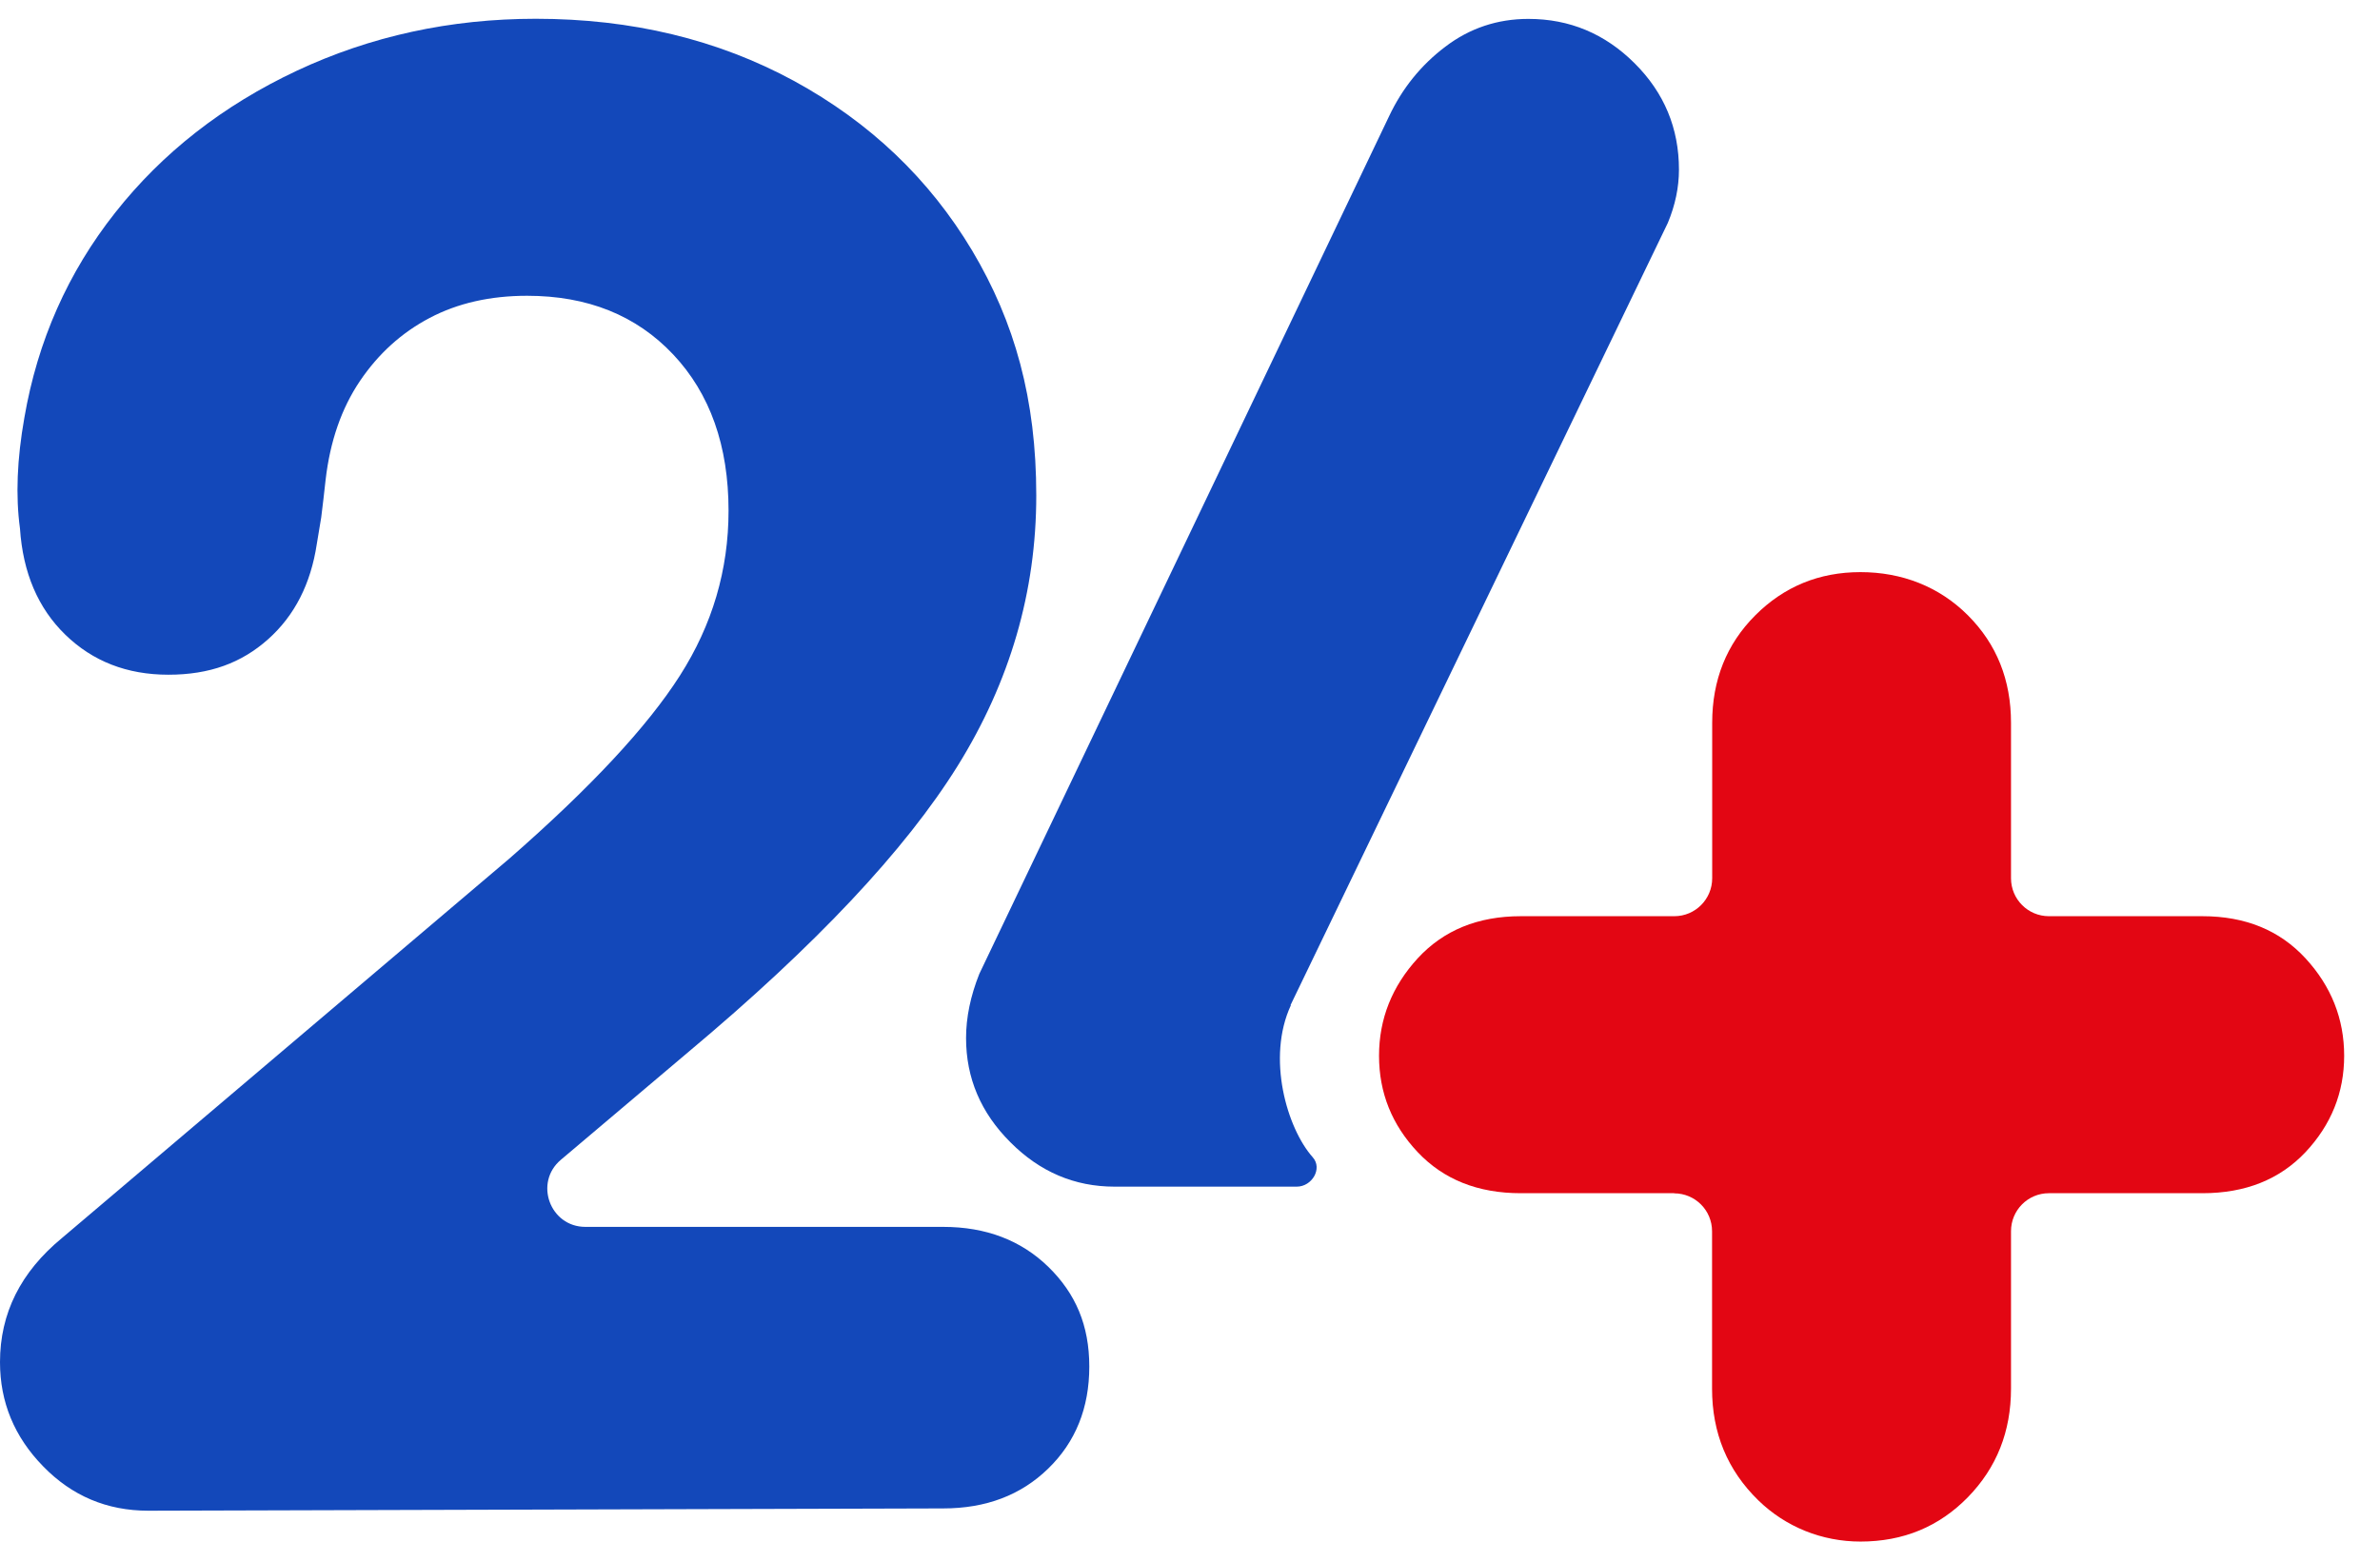 <svg width="54" height="35" viewBox="0 0 54 35" fill="none" xmlns="http://www.w3.org/2000/svg">
<g id="Group 1">
<path id="Vector" d="M21.402 27.841H13.282C12.479 27.841 12.111 26.837 12.725 26.319L15.625 23.867C18.506 21.454 20.539 19.291 21.728 17.38C22.916 15.469 23.512 13.424 23.512 11.243C23.512 9.061 23.025 7.311 22.056 5.684C21.083 4.059 19.737 2.775 18.011 1.834C16.284 0.897 14.333 0.426 12.157 0.426C10.215 0.426 8.407 0.821 6.732 1.606C5.057 2.394 3.684 3.468 2.614 4.825C1.541 6.183 0.854 7.734 0.553 9.478C0.386 10.418 0.353 11.255 0.453 11.991C0.52 12.998 0.863 13.802 1.483 14.404C2.103 15.006 2.881 15.311 3.82 15.311C4.759 15.311 5.48 15.043 6.082 14.507C6.683 13.972 7.051 13.251 7.188 12.344L7.288 11.742C7.322 11.474 7.355 11.188 7.388 10.887C7.489 10.016 7.747 9.268 8.166 8.647C8.586 8.026 9.112 7.549 9.75 7.214C10.385 6.879 11.124 6.712 11.96 6.712C13.333 6.712 14.437 7.156 15.275 8.045C16.111 8.933 16.53 10.117 16.53 11.589C16.53 12.931 16.163 14.179 15.424 15.335C14.686 16.491 13.397 17.876 11.555 19.485L1.407 28.093C0.468 28.866 0 29.803 0 30.911C0 31.817 0.325 32.606 0.979 33.275C1.632 33.947 2.428 34.282 3.364 34.282L21.399 34.23C22.372 34.23 23.165 33.929 23.785 33.324C24.405 32.721 24.715 31.948 24.715 31.011C24.715 30.074 24.405 29.353 23.785 28.747C23.165 28.145 22.369 27.841 21.399 27.841H21.402Z" fill="#1348BA"/>
<path id="Vector_2" d="M37.988 27.077H34.505C33.532 27.077 32.754 26.767 32.167 26.146C31.581 25.525 31.289 24.798 31.289 23.958C31.289 23.121 31.584 22.382 32.167 21.746C32.754 21.11 33.532 20.791 34.505 20.791H37.988C38.465 20.791 38.848 20.404 38.848 19.93V16.403C38.848 15.432 39.173 14.617 39.826 13.963C40.48 13.309 41.276 12.983 42.212 12.983C43.148 12.983 43.996 13.309 44.65 13.963C45.303 14.617 45.628 15.429 45.628 16.403V19.93C45.628 20.407 46.014 20.791 46.488 20.791H49.971C50.944 20.791 51.722 21.11 52.309 21.746C52.895 22.382 53.187 23.121 53.187 23.958C53.187 24.795 52.892 25.525 52.309 26.146C51.722 26.767 50.944 27.077 49.971 27.077H46.488C46.011 27.077 45.628 27.463 45.628 27.938V31.51C45.628 32.484 45.303 33.305 44.65 33.975C43.996 34.644 43.185 34.982 42.212 34.982C41.343 34.982 40.516 34.653 39.893 34.045C39.194 33.363 38.845 32.517 38.845 31.513V27.941C38.845 27.463 38.459 27.08 37.985 27.08L37.988 27.077Z" fill="#E30613"/>
<path id="Vector_3" d="M29.28 22.811L37.842 5.057C38.009 4.655 38.094 4.253 38.094 3.849C38.094 2.912 37.76 2.105 37.088 1.436C36.416 0.766 35.614 0.429 34.678 0.429C33.976 0.429 33.347 0.639 32.794 1.059C32.24 1.478 31.815 2.005 31.514 2.644L22.22 22.099C22.02 22.601 21.919 23.088 21.919 23.556C21.919 24.463 22.253 25.251 22.925 25.921C23.594 26.593 24.381 26.928 25.287 26.928H29.423C29.767 26.928 30.013 26.517 29.785 26.262C29.201 25.604 28.733 24.01 29.289 22.811H29.28Z" fill="#1348BA"/>
</g>
</svg>
